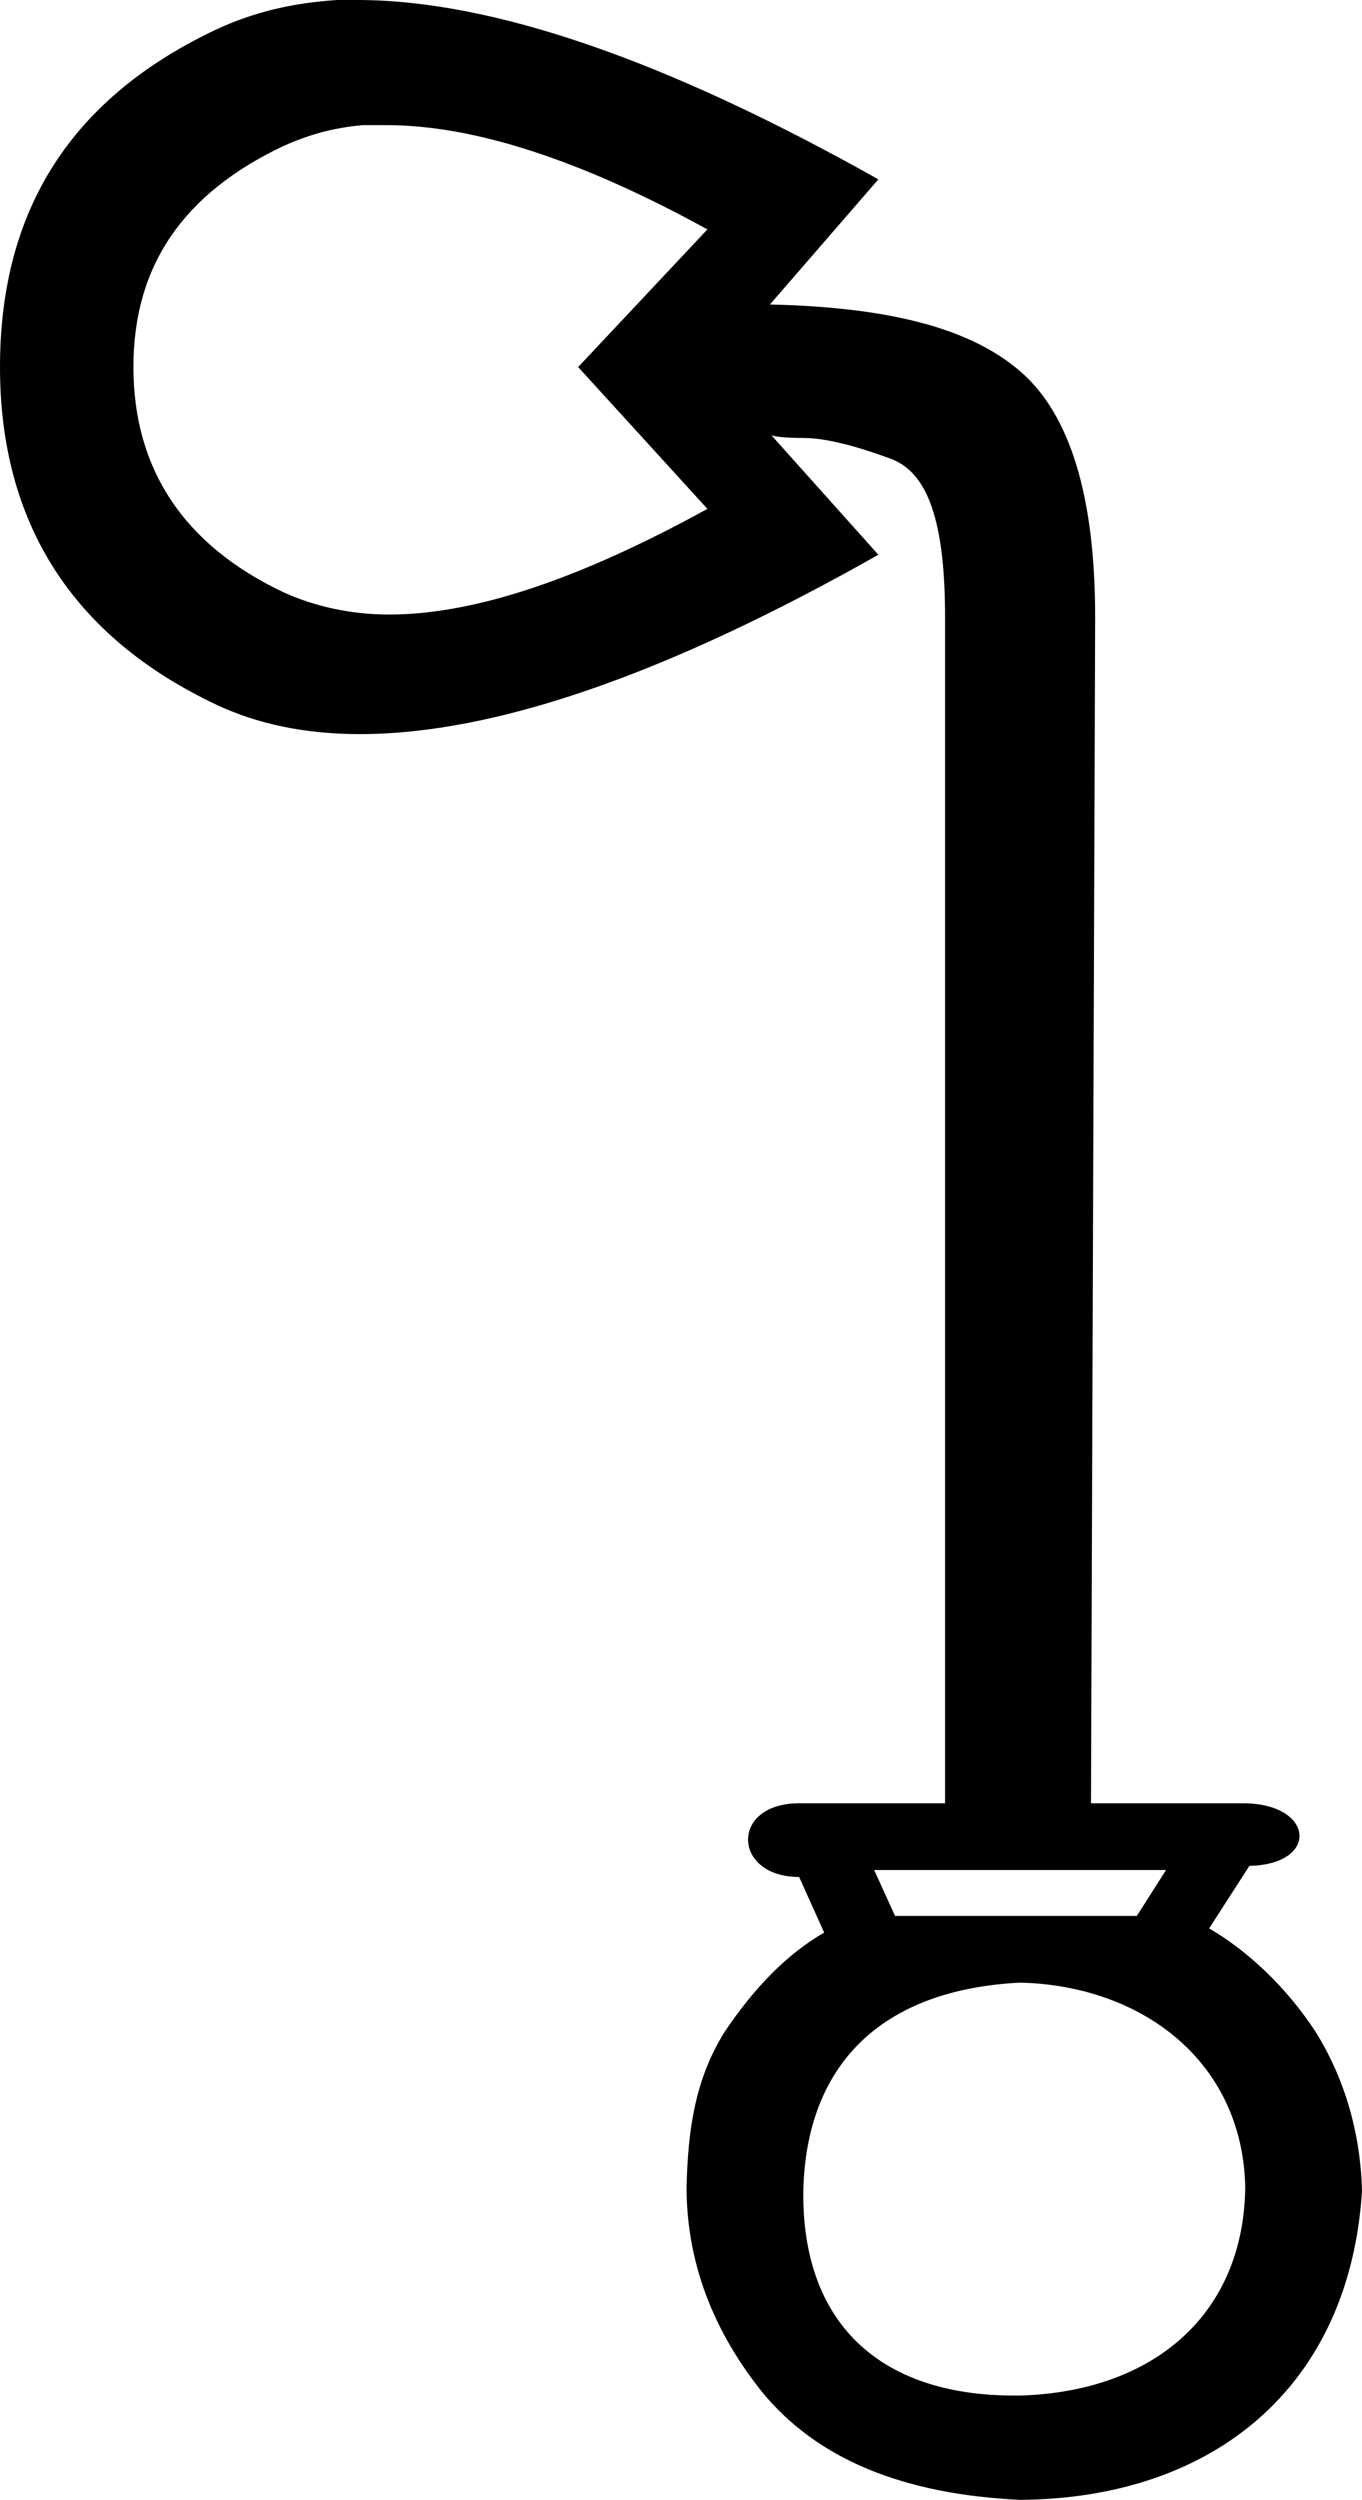 <?xml version='1.0' encoding ='UTF-8' standalone='no'?>
<svg width='9.8' height='17.98' xmlns='http://www.w3.org/2000/svg' xmlns:xlink='http://www.w3.org/1999/xlink'  version='1.1' >
<path style='fill:black; stroke:none' d=' M 2.78 0.9  C 3.41 0.9 4.18 1.15 5.09 1.65  L 4.16 2.64  L 5.09 3.66  C 4.18 4.16 3.42 4.42 2.8 4.42  C 2.52 4.42 2.26 4.36 2.04 4.26  C 1.32 3.92 0.96 3.37 0.96 2.64  C 0.96 1.91 1.32 1.39 2.04 1.05  C 2.22 0.97 2.39 0.92 2.61 0.9  C 2.66 0.9 2.72 0.9 2.78 0.9  Z  M 8.39 13.45  L 8.18 13.78  L 6.44 13.78  L 6.29 13.45  Z  M 7.34 14.26  C 8.21 14.28 8.94 14.82 8.96 15.73  C 8.95 16.63 8.32 17.2 7.34 17.23  C 7.33 17.23 7.31 17.23 7.3 17.23  C 6.31 17.23 5.77 16.69 5.78 15.76  C 5.8 14.85 6.34 14.31 7.34 14.26  Z  M 2.57 0  C 2.52 0 2.47 0 2.43 0  C 2.1 0.02 1.82 0.09 1.56 0.21  C 0.52 0.7 0 1.5 0 2.64  C 0 3.76 0.52 4.58 1.56 5.07  C 1.86 5.21 2.2 5.28 2.59 5.28  C 3.56 5.28 4.8 4.85 6.32 3.99  L 5.55 3.13  L 5.55 3.13  C 5.57 3.14 5.65 3.15 5.78 3.15  C 5.93 3.15 6.14 3.2 6.41 3.3  C 6.68 3.4 6.8 3.76 6.8 4.44  L 6.8 12.97  L 5.75 12.97  C 5.25 12.97 5.27 13.5 5.75 13.5  C 5.75 13.5 5.75 13.5 5.75 13.5  L 5.93 13.9  C 5.67 14.05 5.43 14.29 5.21 14.62  C 5 14.96 4.95 15.32 4.94 15.73  C 4.94 16.21 5.09 16.71 5.48 17.2  C 5.88 17.69 6.5 17.94 7.34 17.98  C 8.73 17.97 9.71 17.17 9.8 15.76  C 9.79 15.35 9.68 14.96 9.47 14.62  C 9.25 14.28 8.96 14.02 8.7 13.87  L 8.99 13.42  C 9.49 13.41 9.46 12.98 8.96 12.97  L 7.85 12.97  L 7.88 4.44  C 7.88 3.57 7.7 2.98 7.34 2.67  C 6.98 2.36 6.4 2.21 5.54 2.19  L 6.32 1.29  C 4.79 0.43 3.54 0 2.57 0  Z '/></svg>
